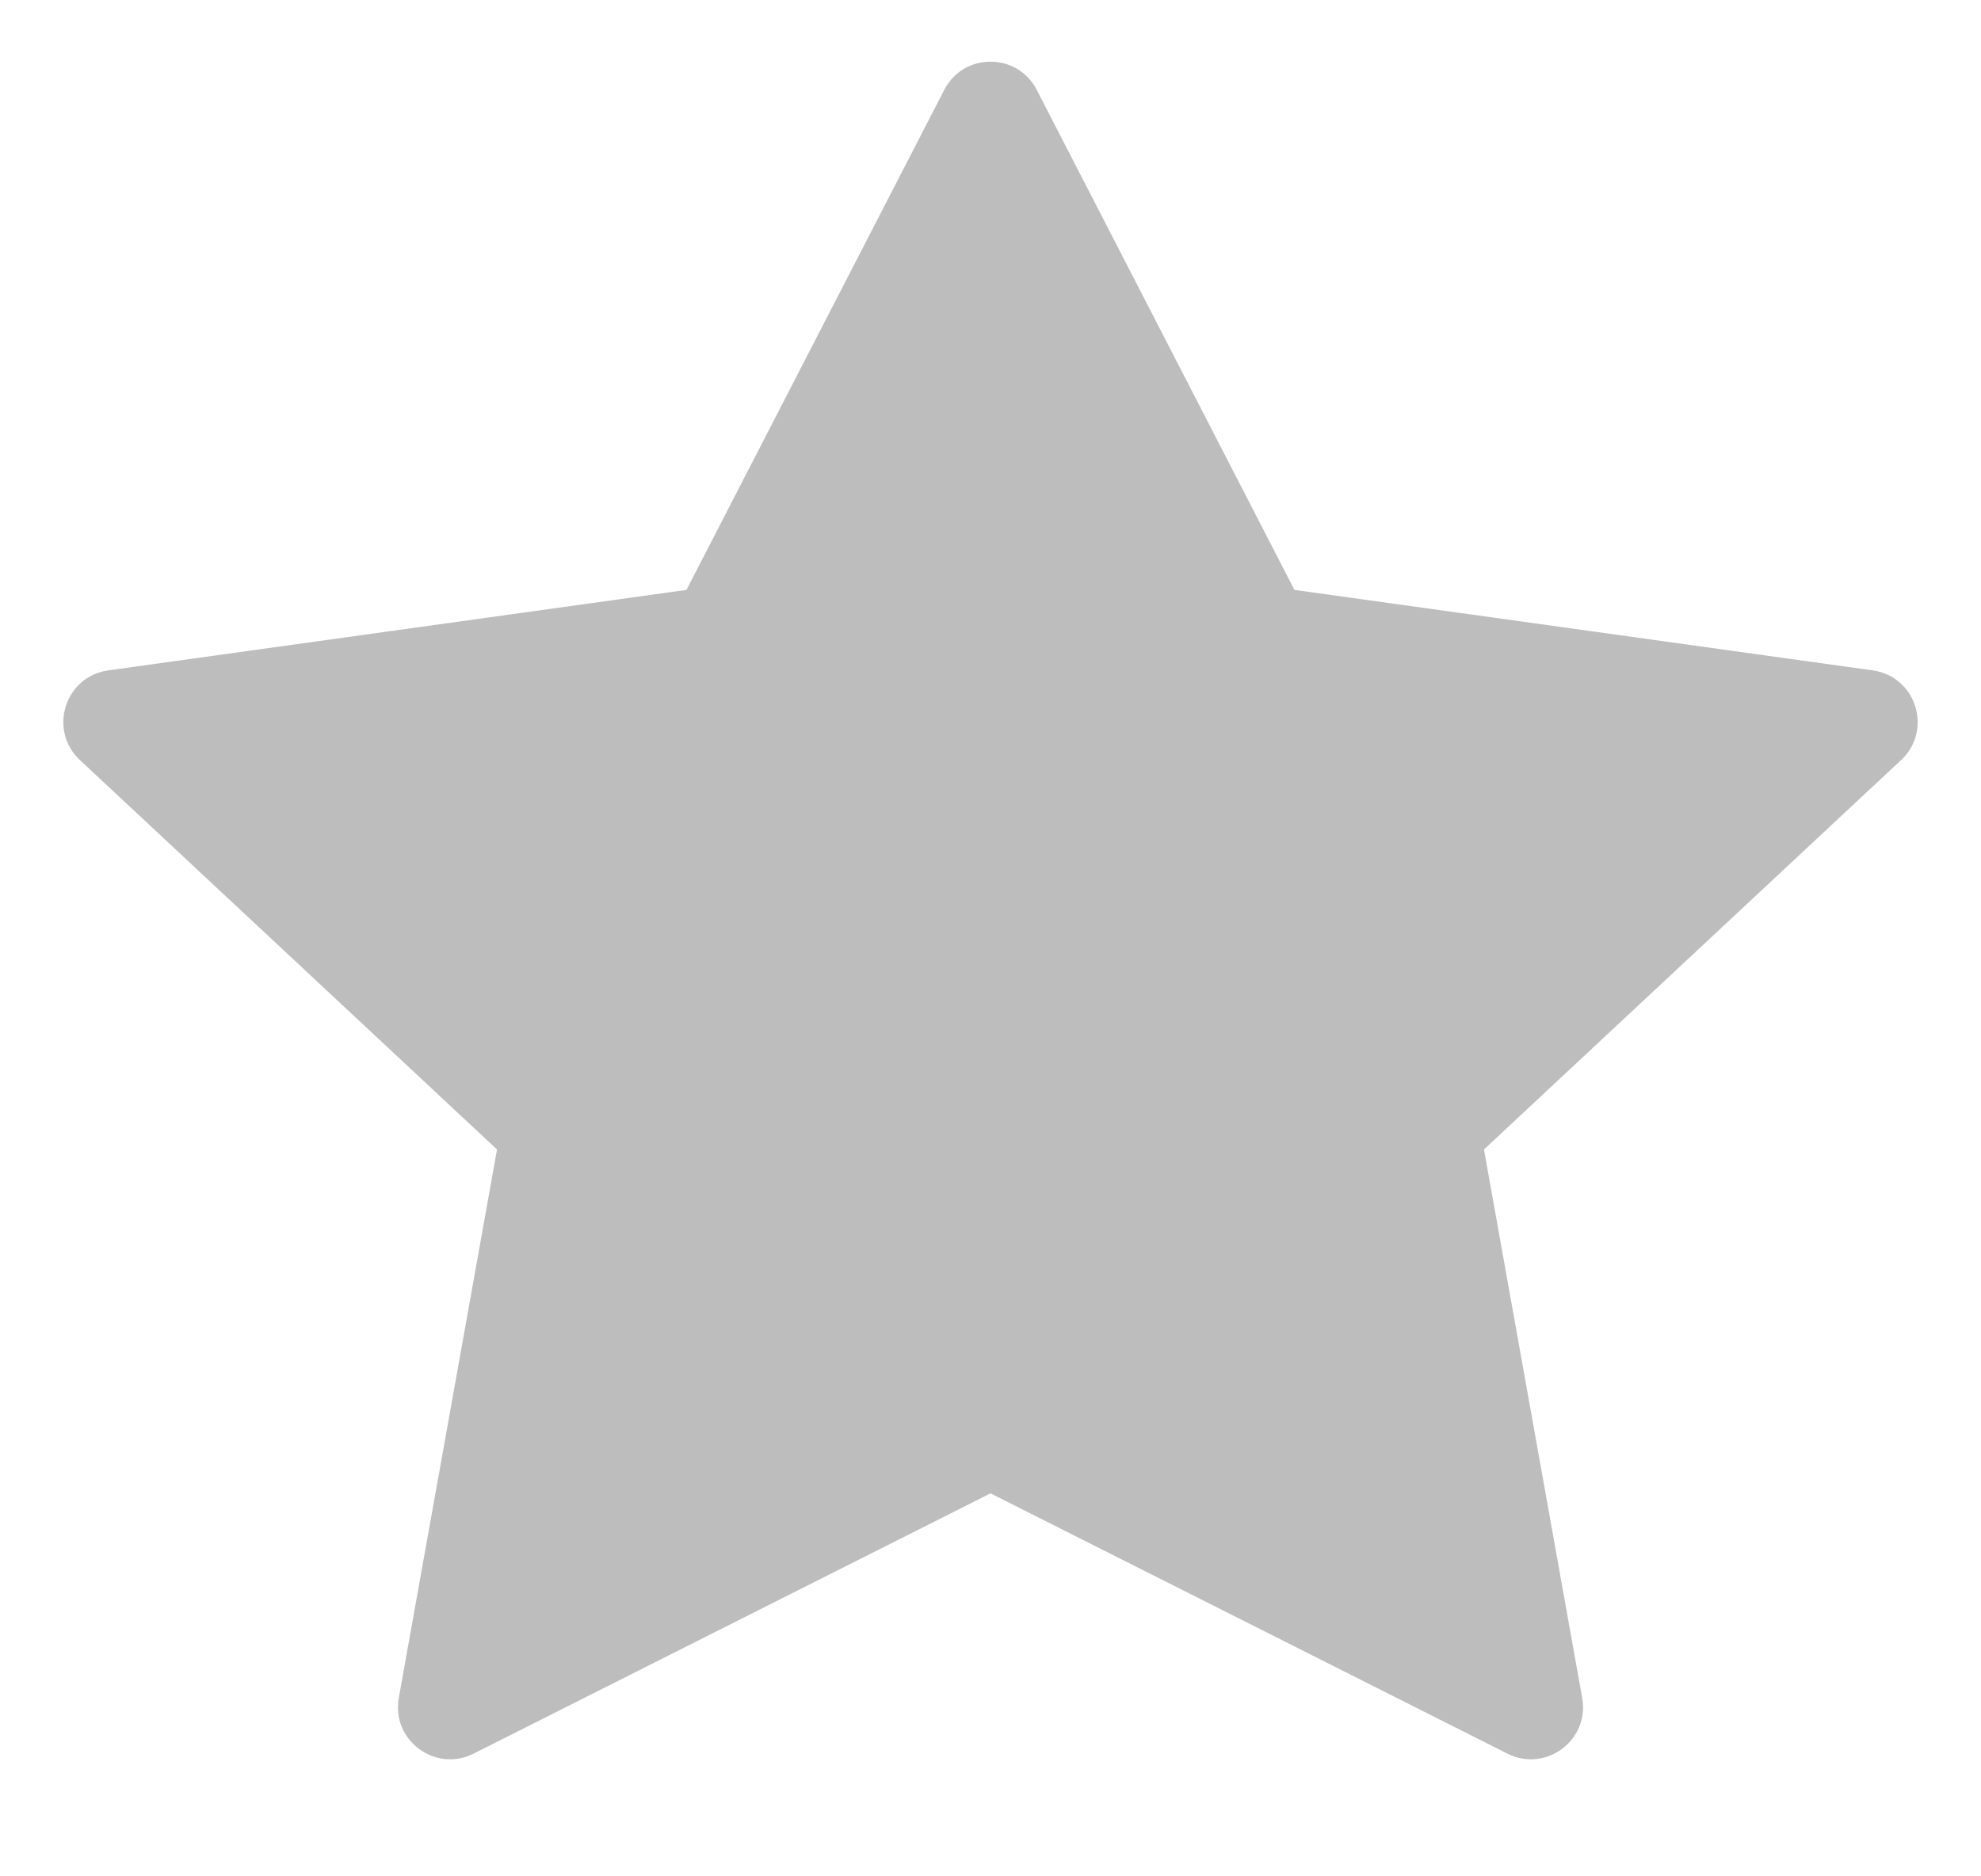 <svg width="19" height="18" viewBox="0 0 19 18" fill="none" xmlns="http://www.w3.org/2000/svg">
<path d="M9.5 14.326L4.542 16.823C4.174 17.008 3.752 16.694 3.825 16.288L4.767 11.027L0.767 7.292C0.459 7.004 0.622 6.489 1.039 6.431L6.584 5.659L9.056 0.863C9.242 0.501 9.758 0.501 9.944 0.863L12.415 5.659L17.961 6.431C18.378 6.489 18.541 7.004 18.233 7.292L14.233 11.027L15.175 16.288C15.248 16.694 14.826 17.008 14.458 16.823L9.5 14.326Z" fill="#BDBDBD"/>
</svg>
